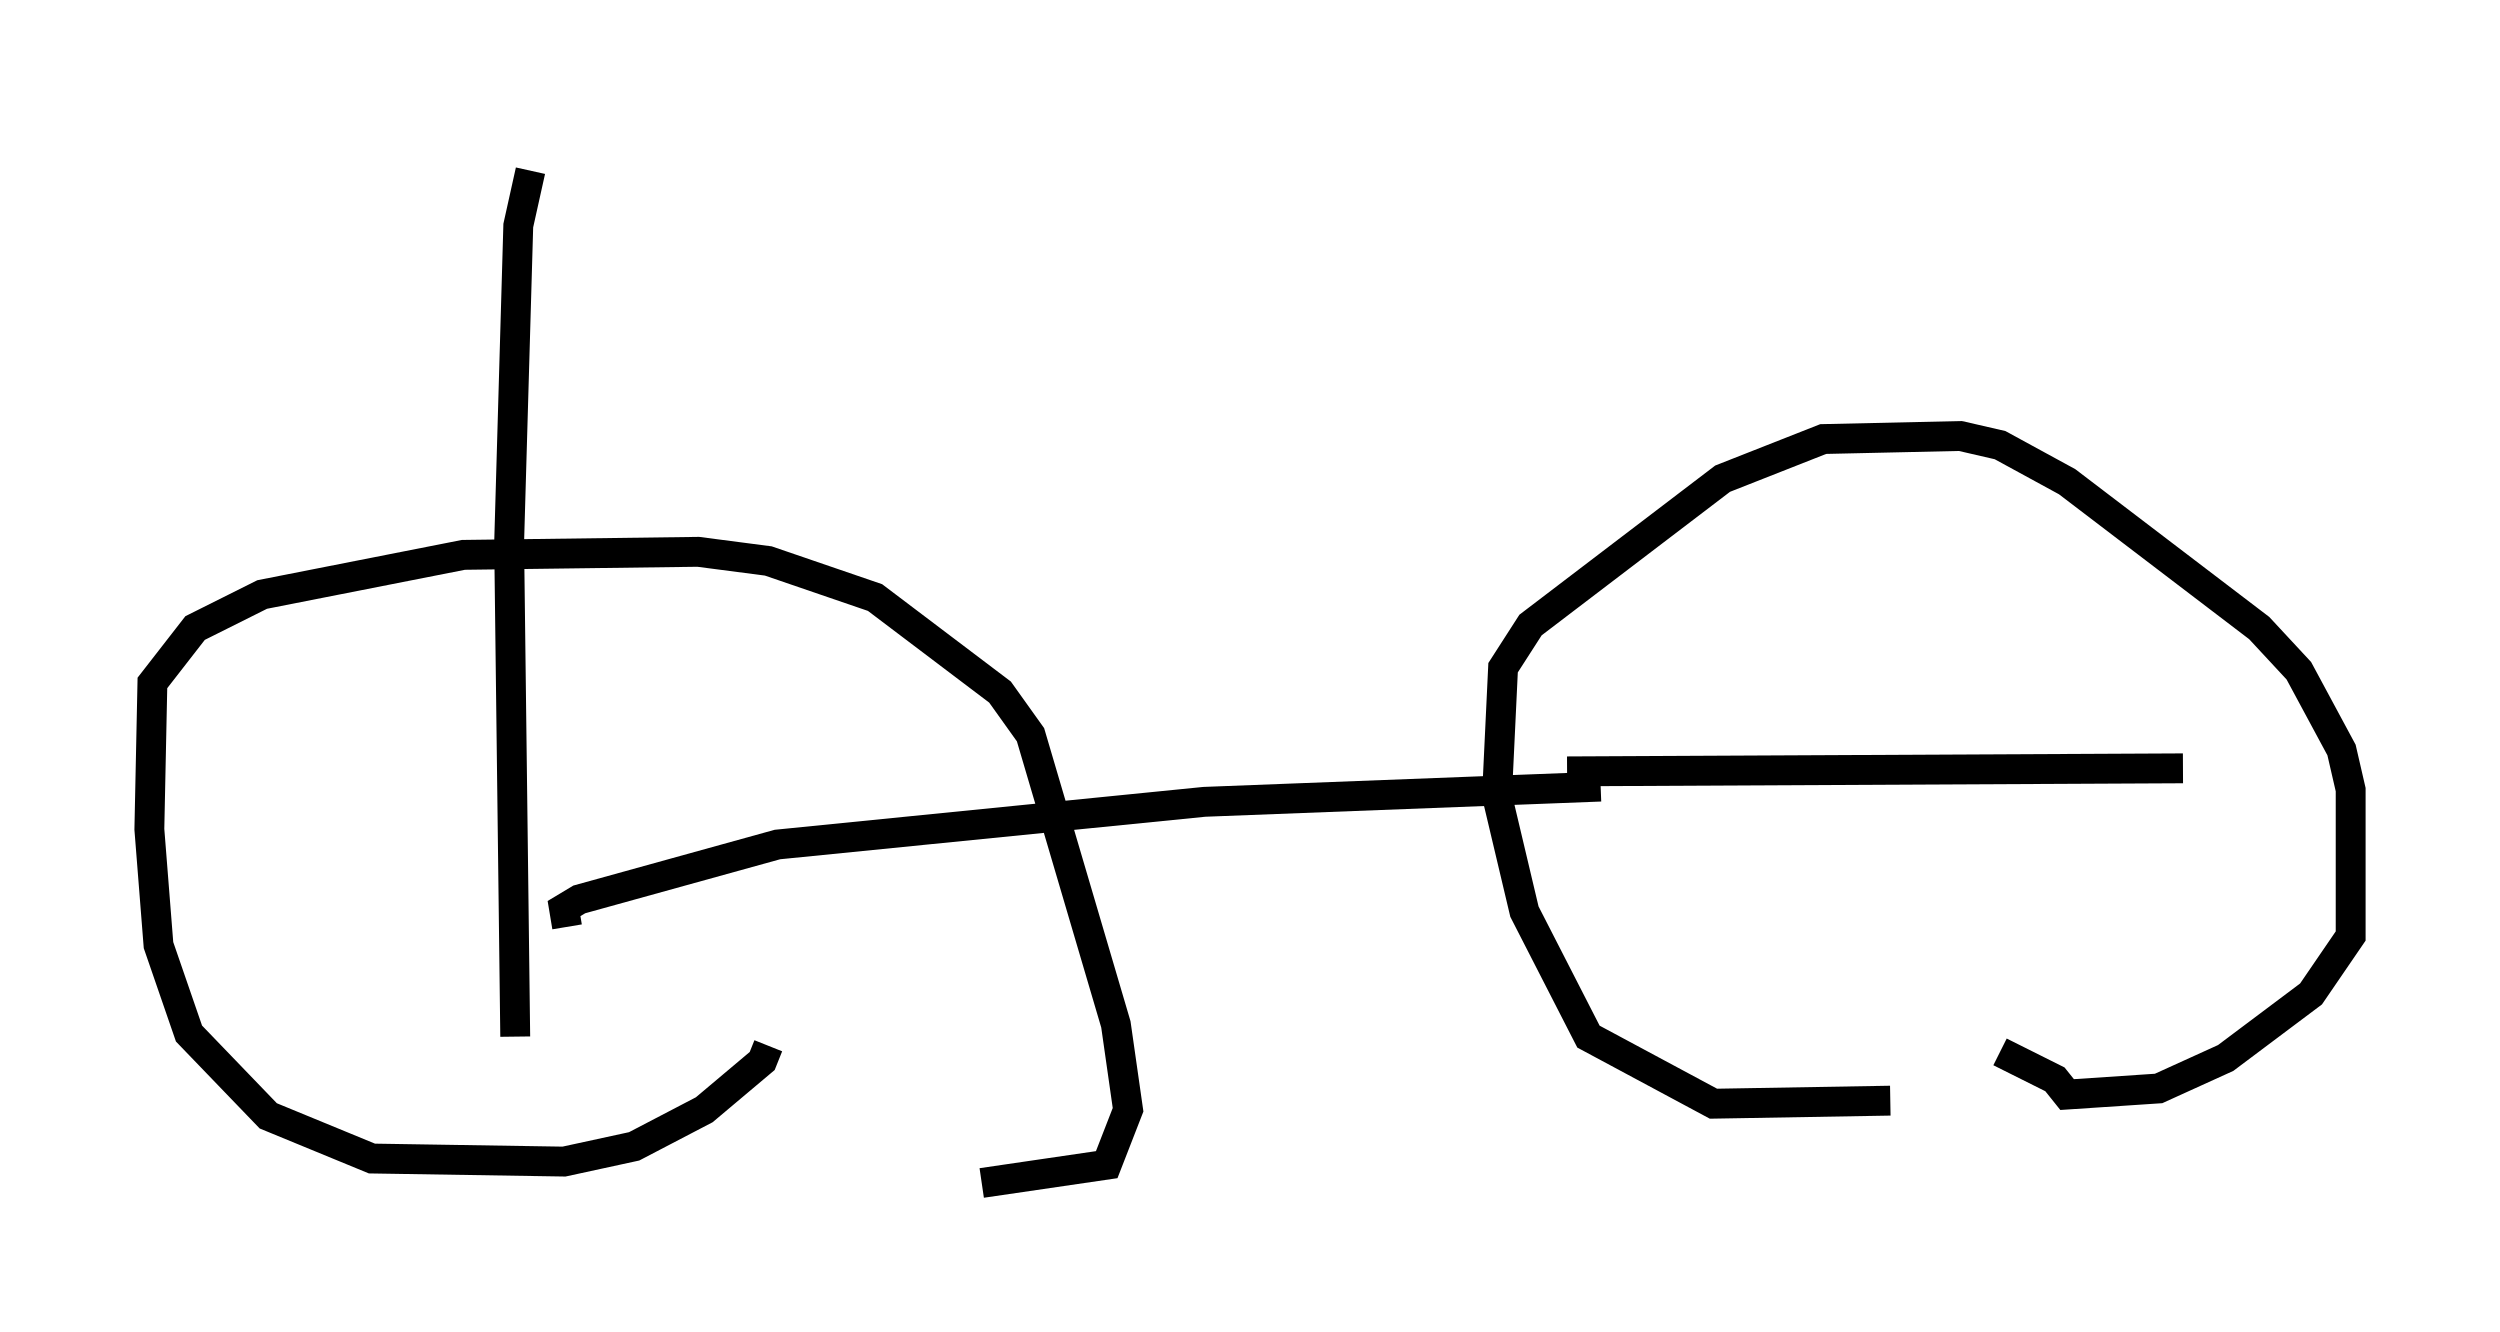 <?xml version="1.0" encoding="utf-8" ?>
<svg baseProfile="full" height="44.607" version="1.1" width="83.705" xmlns="http://www.w3.org/2000/svg" xmlns:ev="http://www.w3.org/2001/xml-events" xmlns:xlink="http://www.w3.org/1999/xlink"><defs /><rect fill="white" height="44.607" width="83.705" x="0" y="0" /><path d="M6.94, 5.51 m15.721, -0.51 m-4.9, 0.715 l-0.408, 1.838 -0.306, 10.617 l0.204, 16.538 m8.473, 0.306 l-0.204, 0.51 -1.94, 1.633 l-2.348, 1.225 -2.348, 0.51 l-6.431, -0.102 -3.471, -1.429 l-2.654, -2.756 -1.021, -2.96 l-0.306, -3.879 0.102, -4.9 l1.429, -1.838 2.246, -1.123 l6.738, -1.327 7.861, -0.102 l2.348, 0.306 3.573, 1.225 l4.185, 3.165 1.021, 1.429 l2.858, 9.698 0.408, 2.858 l-0.715, 1.838 -4.185, 0.613 m-13.883, -8.575 l-0.102, -0.613 0.51, -0.306 l6.635, -1.838 14.292, -1.429 l13.271, -0.51 m9.698, 10.515 l-5.921, 0.102 -4.185, -2.246 l-2.144, -4.185 -0.919, -3.879 l0.204, -4.288 0.919, -1.429 l6.431, -4.9 3.369, -1.327 l4.594, -0.102 1.327, 0.306 l2.246, 1.225 6.431, 4.9 l1.327, 1.429 1.429, 2.654 l0.306, 1.327 0.0, 4.9 l-1.327, 1.94 -2.858, 2.144 l-2.246, 1.021 -3.063, 0.204 l-0.408, -0.51 -1.838, -0.919 m-14.496, -9.392 l20.621, -0.102 " fill="none" stroke="black" stroke-width="1" /></svg>